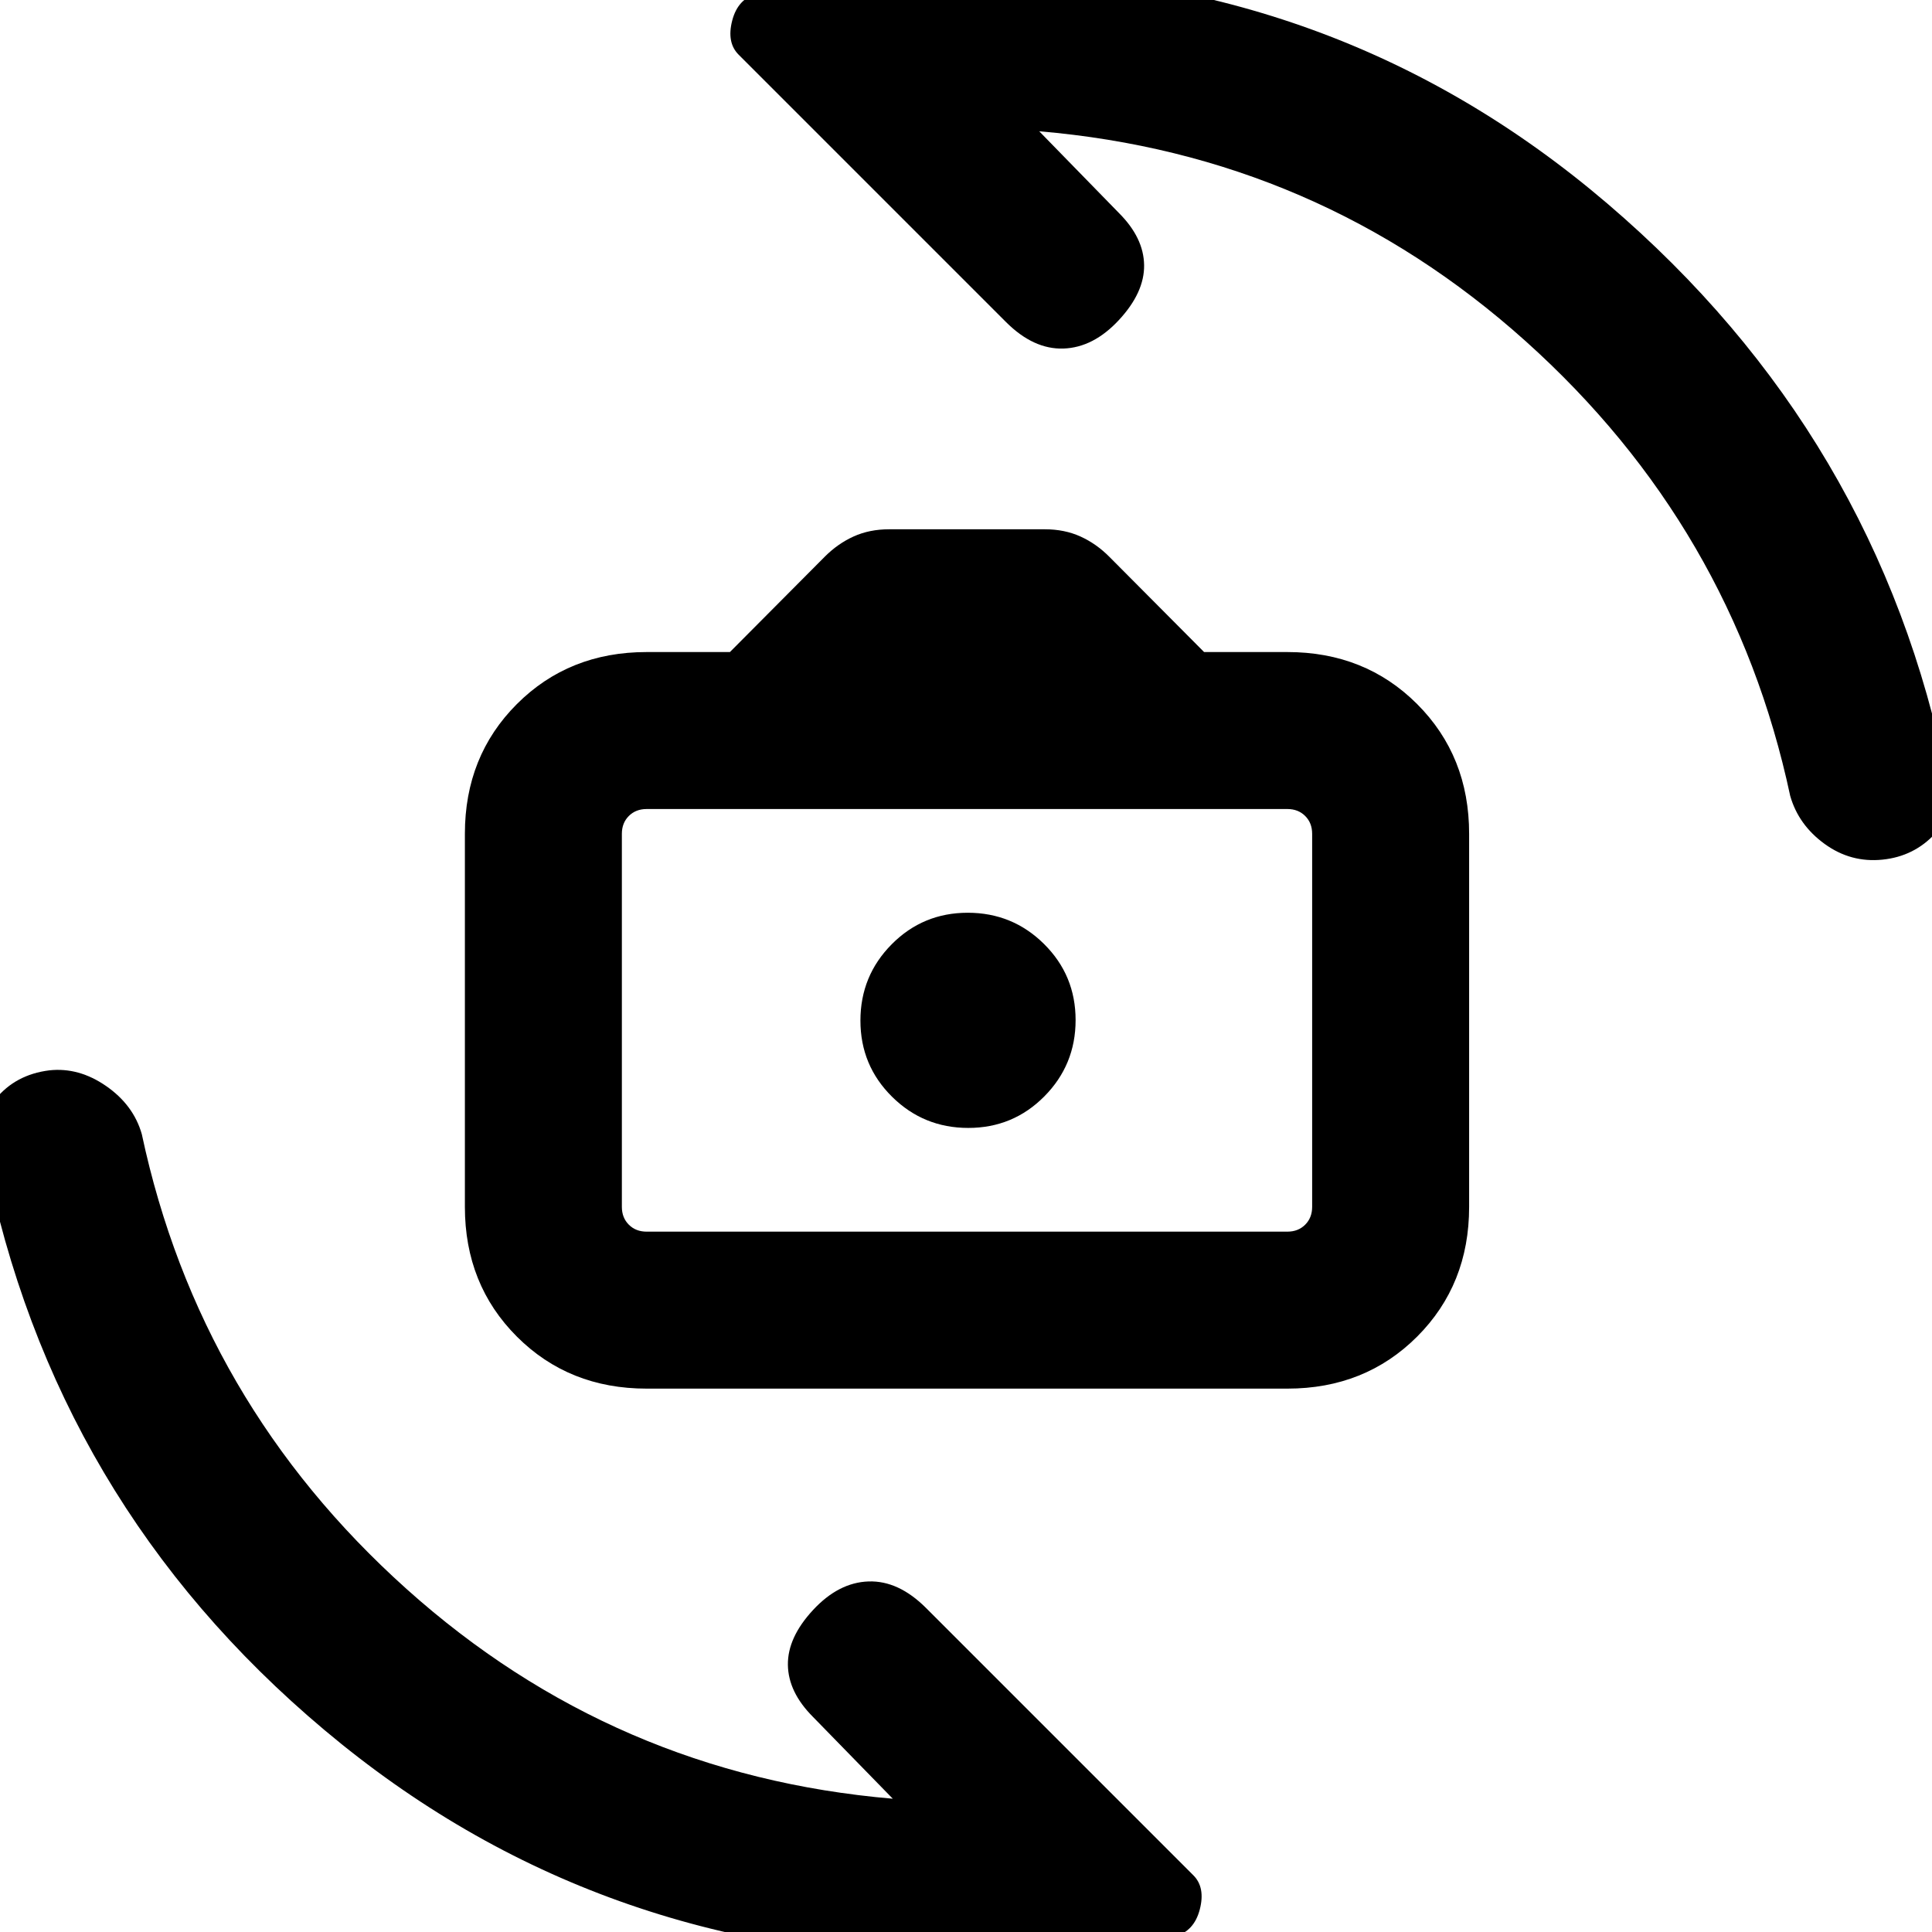 <svg xmlns="http://www.w3.org/2000/svg" height="20" viewBox="0 -960 960 960" width="20"><path d="M321.31-270q-38.62 0-64.47-25.84Q231-321.69 231-360.31v-185.38q0-38.62 25.84-64.47Q282.69-636 321.31-636h41.38l47-47.25q6.51-6.57 14.42-10.16 7.9-3.59 17.66-3.59h77.46q9.76 0 17.66 3.59 7.91 3.59 14.42 10.16l47 47.25h41.38q38.62 0 64.47 25.84Q730-584.31 730-545.69v185.38q0 38.62-25.84 64.47Q678.31-270 639.69-270H321.31Zm0-78h318.38q5.39 0 8.85-3.46t3.46-8.85v-185.38q0-5.39-3.46-8.85t-8.85-3.46H321.31q-5.39 0-8.85 3.46t-3.46 8.85v185.38q0 5.39 3.46 8.85t8.85 3.46Zm159.82-51.54q22.25 0 37.79-15.67t15.54-37.92q0-22.25-15.67-37.79t-37.92-15.54q-22.25 0-37.79 15.67t-15.54 37.92q0 22.25 15.67 37.79t37.92 15.54ZM483-454Zm-5.23 467q-181.61 0-316.5-113.31Q26.39-213.62-7.54-385.77q-4.61-15.89 5.32-28.1 9.93-12.2 26.72-14.28 14.65-1.62 28.24 7.8 13.59 9.42 17.72 23.89 28.46 133.54 131.54 226Q305.08-78 443.62-66.23L404-106.85q-12.31-12.3-12.5-25.88-.19-13.58 12.5-27.27t27.58-14.19q14.88-.5 28.57 13.19L592.98-28.17q6.02 6.02 3.19 16.95-2.83 10.93-12.48 13.45-31.52 6.23-58.8 8.5Q497.61 13 477.77 13Zm4.46-987q181.61 0 316.5 115.19 134.88 115.2 168.81 285.96 4.61 15.52-5.89 26.95-10.5 11.44-26.25 13.05-15.75 1.62-28.74-7.8-12.99-9.42-17.12-23.89-28.46-133.54-131.54-226Q654.92-883 516.38-894.77L556-854.15q12.31 12.3 12.5 25.88.19 13.58-12.5 27.27t-27.58 14.19q-14.88.5-28.57-13.19L367.02-932.83q-6.02-6.02-3.19-16.95 2.83-10.93 12.48-13.45 31.52-6.23 58.8-8.5 27.28-2.27 47.12-2.27Z"/></svg>